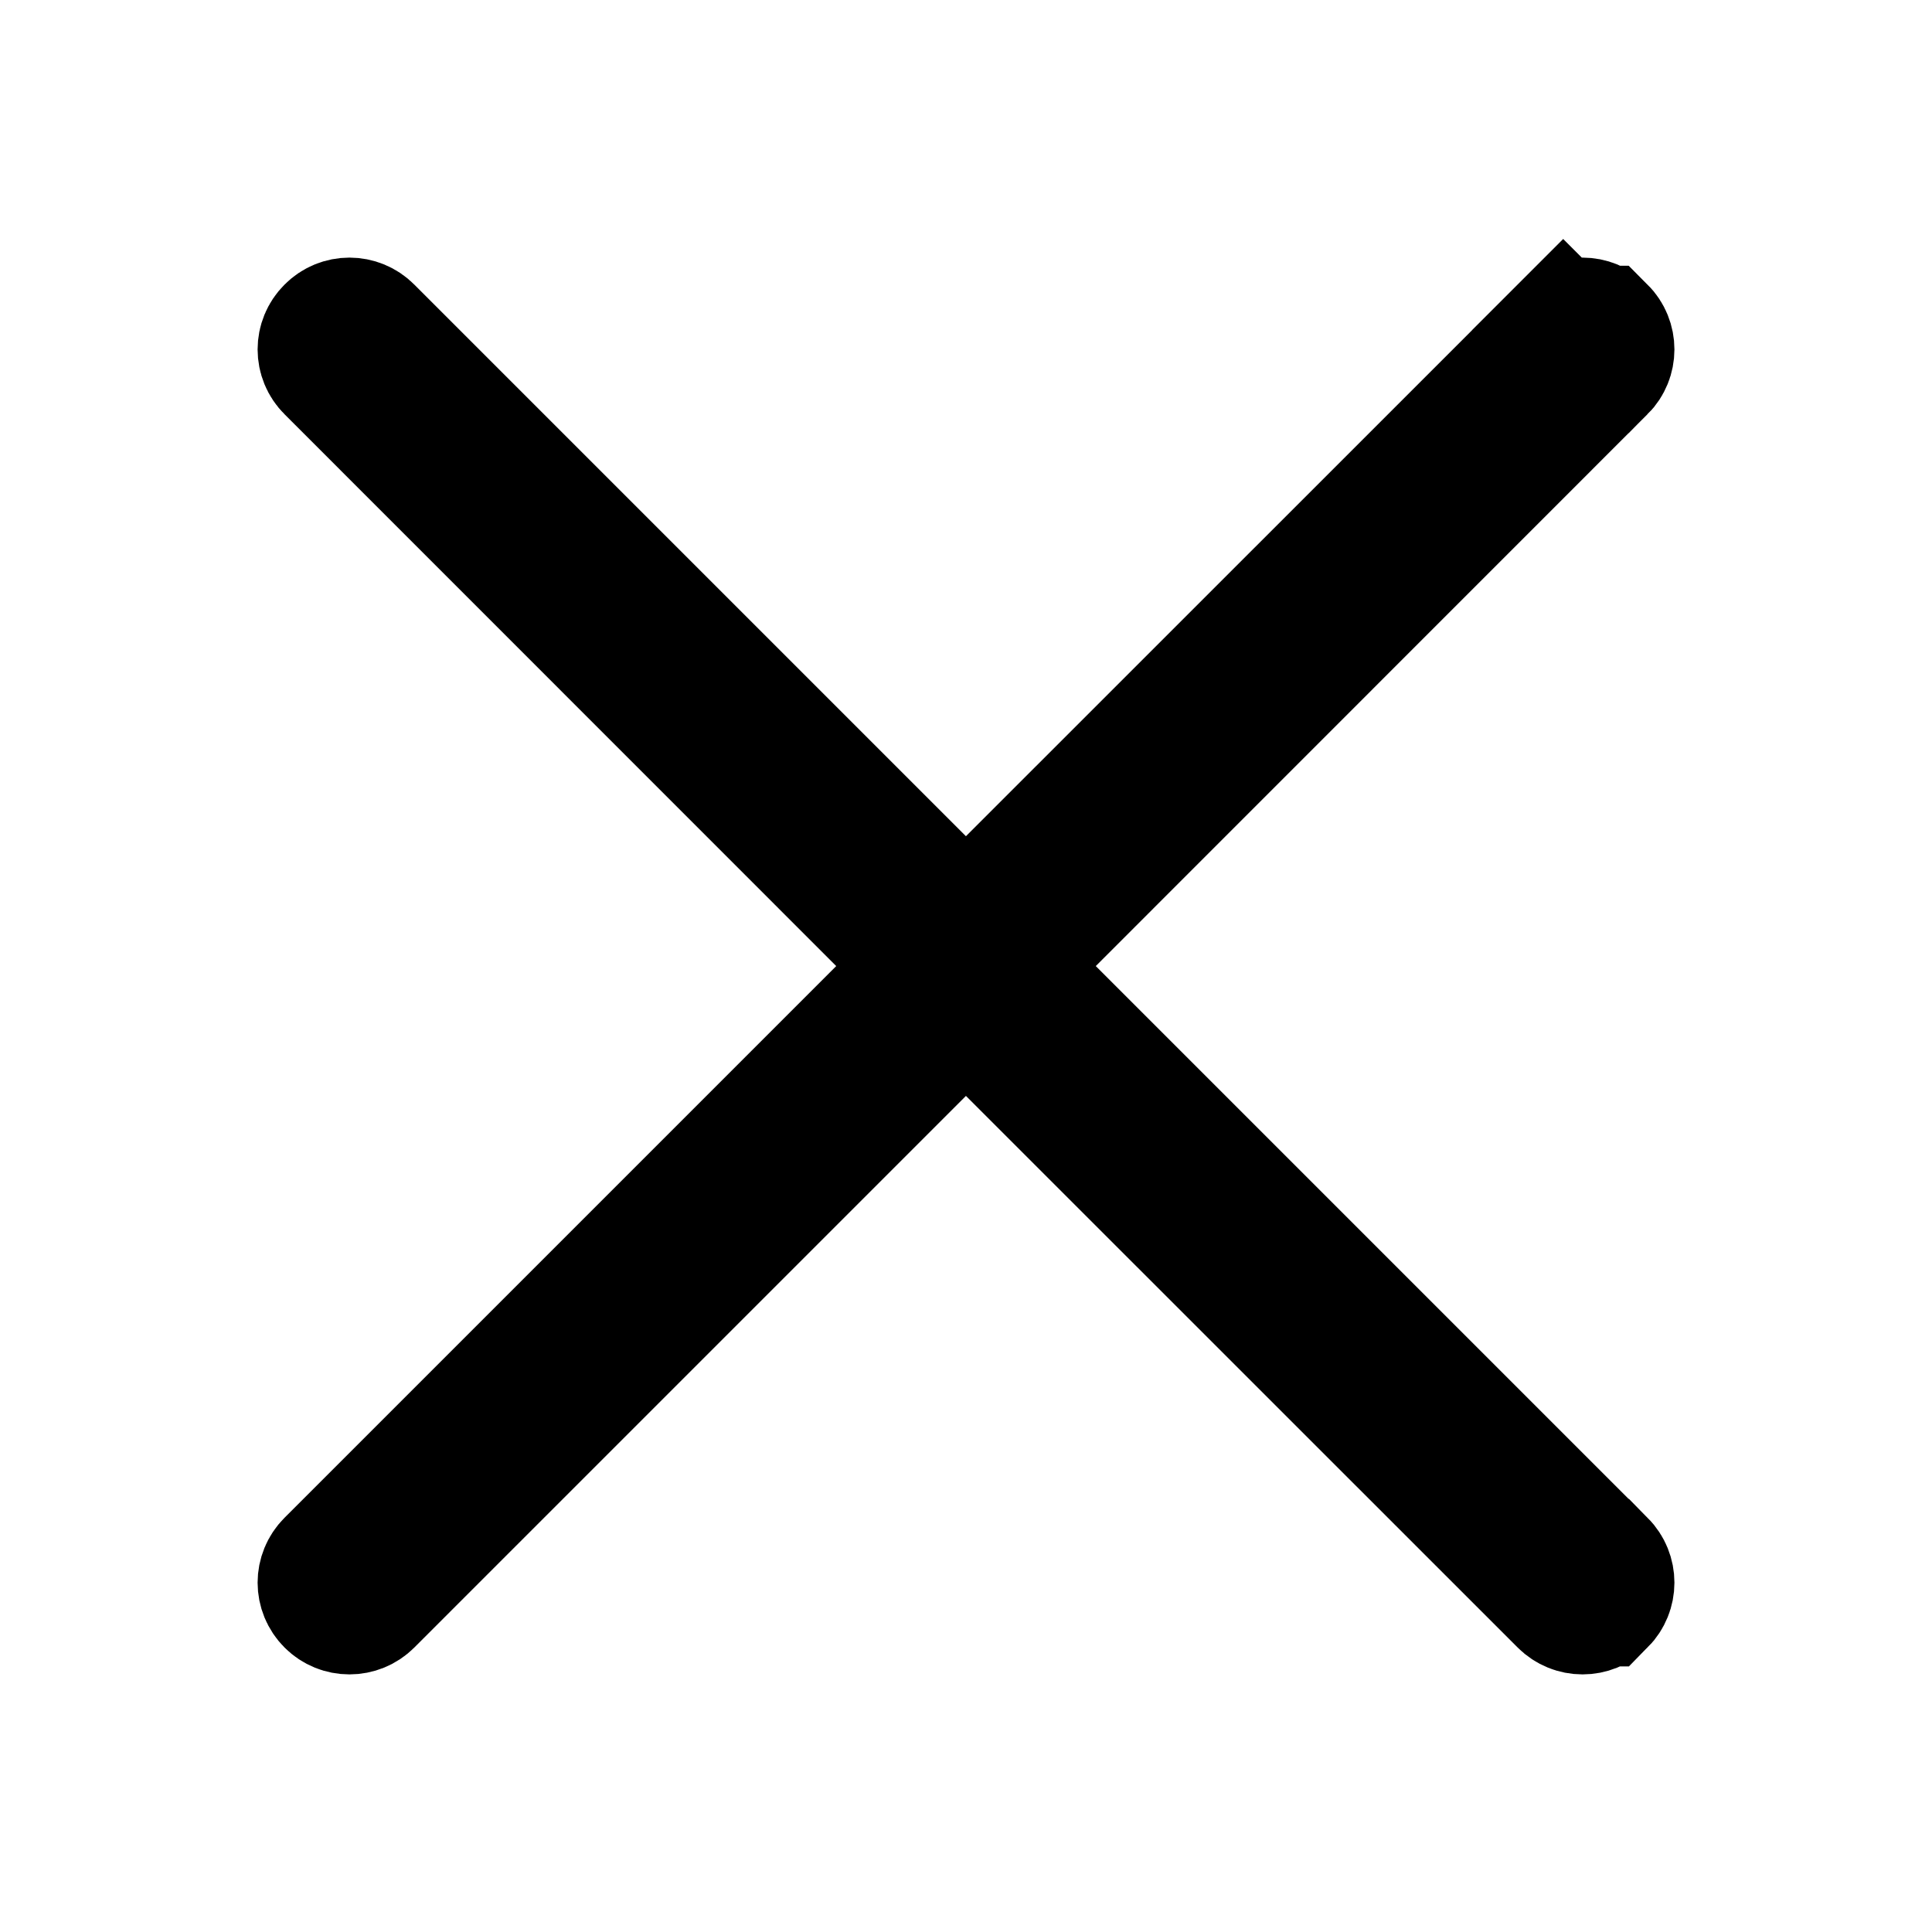 <svg width="15" height="15" viewBox="0 0 15 15" fill="none" xmlns="http://www.w3.org/2000/svg">
<path d="M8.154 7.147L7.801 7.5L8.154 7.854L12.437 12.137L12.438 12.137C12.521 12.221 12.521 12.354 12.438 12.438L12.437 12.438C12.396 12.479 12.342 12.5 12.287 12.5C12.232 12.5 12.178 12.479 12.137 12.438L7.853 8.155L7.5 7.801L7.146 8.155L2.863 12.438C2.822 12.479 2.768 12.5 2.713 12.5C2.658 12.5 2.604 12.479 2.563 12.438L2.563 12.438C2.479 12.354 2.479 12.221 2.563 12.137L2.563 12.137L6.846 7.854L7.199 7.5L6.846 7.147L2.563 2.863L2.563 2.863C2.479 2.78 2.479 2.646 2.563 2.563L2.563 2.563C2.646 2.479 2.78 2.479 2.863 2.563C2.863 2.563 2.863 2.563 2.863 2.563L7.146 6.846L7.5 7.2L7.853 6.846L12.137 2.563L11.783 2.209L12.137 2.563C12.22 2.479 12.354 2.479 12.437 2.563L12.438 2.563C12.521 2.646 12.521 2.78 12.438 2.863L12.437 2.863L8.154 7.147Z" fill="black" stroke="black"/>
</svg>
